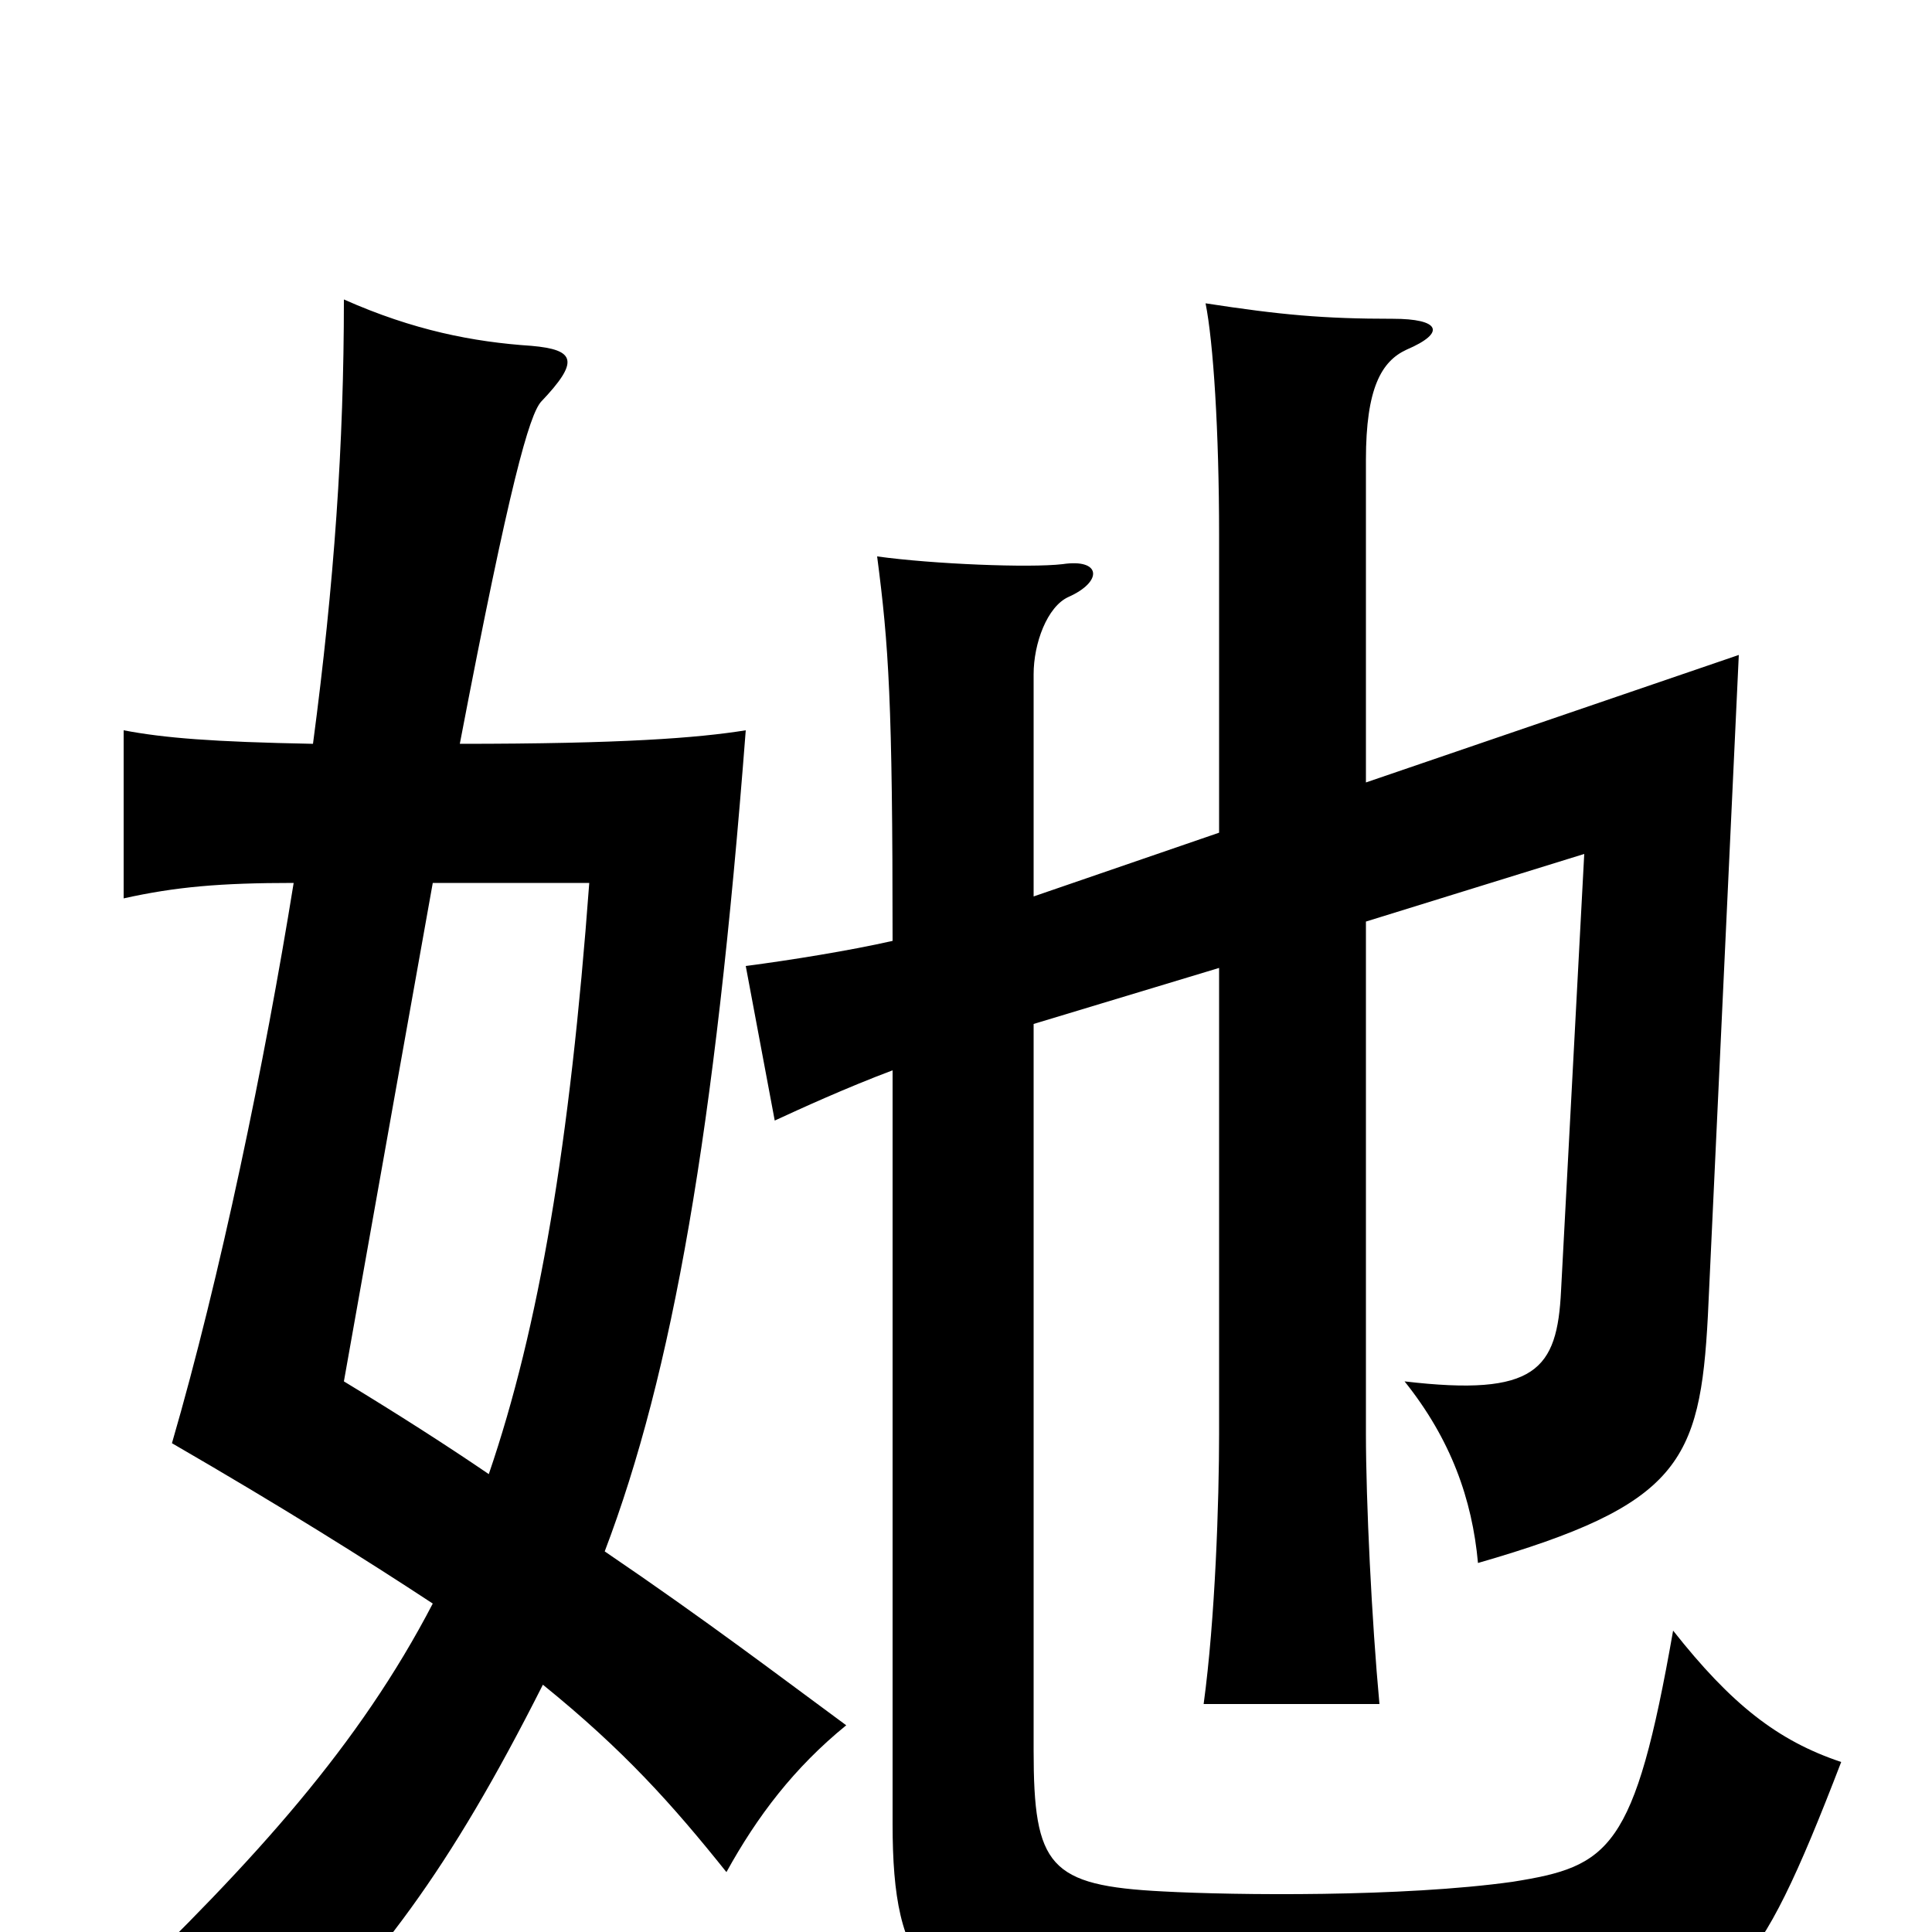 <svg xmlns="http://www.w3.org/2000/svg" viewBox="0 -1000 1000 1000">
	<path fill="#000000" d="M707 -523L820 -558L808 -332C806 -291 795 -277 727 -285C751 -255 762 -224 765 -191C869 -221 880 -243 884 -319L900 -661L707 -595V-762C707 -799 715 -813 728 -819C749 -828 745 -835 721 -835C685 -835 663 -837 624 -843C628 -823 631 -777 631 -723V-569L535 -536V-651C535 -667 542 -686 553 -691C571 -699 570 -711 550 -708C533 -706 483 -708 454 -712C460 -666 462 -637 462 -513C440 -508 409 -503 386 -500L401 -420C414 -426 438 -437 462 -446V-56C462 20 480 41 563 47C655 55 765 52 826 45C895 38 908 29 953 -88C920 -99 896 -118 866 -156C846 -42 833 -34 783 -26C726 -18 639 -19 602 -21C543 -24 535 -34 535 -94V-470L631 -499V-258C631 -223 629 -162 623 -118H714C710 -161 707 -223 707 -258ZM162 -615C110 -616 85 -618 64 -622V-535C91 -541 114 -543 152 -543C137 -450 114 -339 89 -253C146 -220 189 -193 224 -170C186 -97 133 -38 57 35C92 41 117 52 136 75C196 16 232 -31 281 -128C323 -94 348 -66 376 -31C392 -60 411 -85 438 -107C404 -132 366 -161 313 -197C348 -289 370 -414 386 -622C361 -618 322 -615 238 -615C264 -751 274 -785 280 -792C300 -813 298 -819 275 -821C245 -823 214 -829 178 -845C178 -770 173 -698 162 -615ZM224 -543H305C295 -408 279 -313 253 -237C231 -252 206 -268 178 -285C197 -392 212 -476 224 -543Z"/>
</svg>